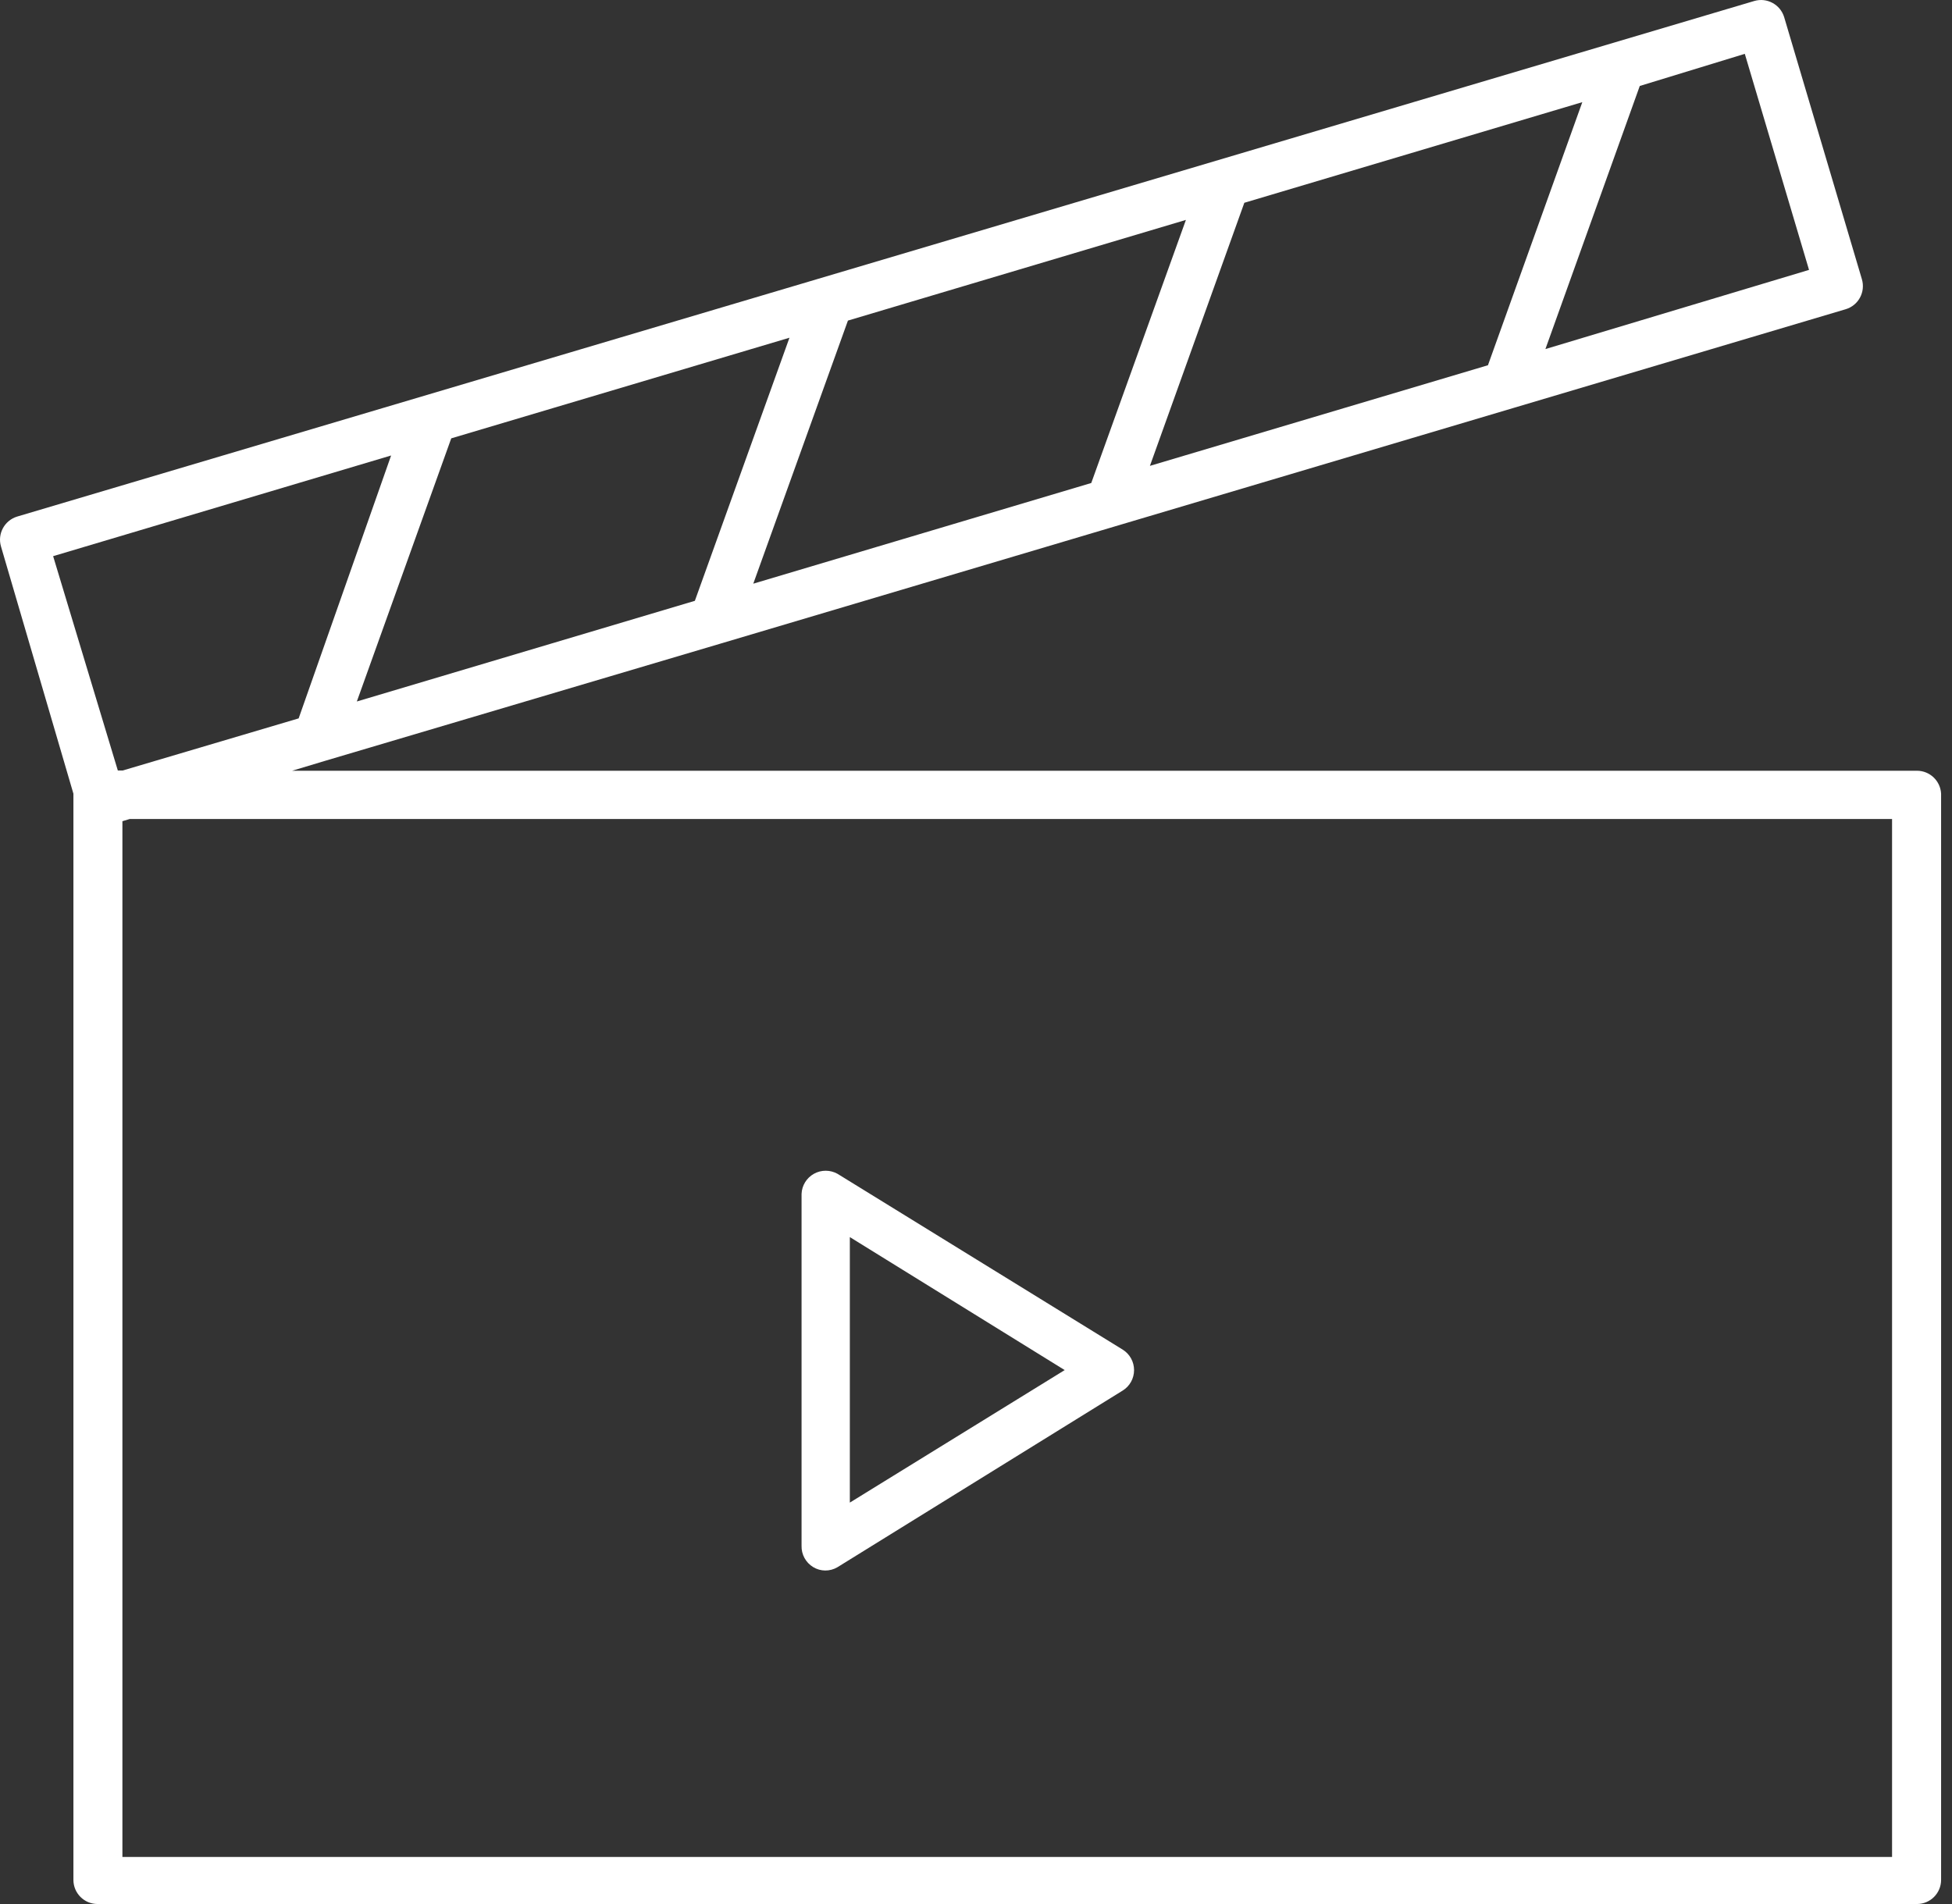 <?xml version="1.0" encoding="UTF-8"?>
<svg width="41px" height="40px" viewBox="0 0 41 40" version="1.1" xmlns="http://www.w3.org/2000/svg" xmlns:xlink="http://www.w3.org/1999/xlink">
    <rect x="0" y="0" width="41" height="40" fill="#333333" stroke="none"/>
    <!-- Generator: Sketch 42 (36781) - http://www.bohemiancoding.com/sketch -->
    <title>Service_Film Icon</title>
    <desc>Created with Sketch.</desc>
    <defs></defs>
    <g id="Page-1" stroke="none" stroke-width="1" fill="none" fill-rule="evenodd">
        <g id="Web-Copy-3" transform="translate(-394, -1678)" fill-rule="nonzero" fill="#FFFFFF">
            <g id="Formats" transform="translate(323, 1230)">
                <path d="M111.264,464.192 L77.136,464.192 L77.811,463.989 L86.137,461.52 L102.79,456.57 L109.768,454.496 C110.035,454.416 110.186,454.135 110.108,453.868 L108.475,448.361 C108.394,448.094 108.113,447.942 107.846,448.021 L71.361,458.852 C71.094,458.933 70.942,459.214 71.021,459.481 L72.542,464.674 L72.542,487.493 C72.542,487.773 72.769,488 73.049,488 L111.264,488 C111.544,488 111.771,487.773 111.771,487.493 L111.771,464.674 C111.757,464.404 111.534,464.192 111.264,464.192 Z M107.648,449.131 L108.997,453.67 L103.46,455.333 L105.442,449.806 L107.648,449.131 Z M104.235,450.146 L102.253,455.673 L95.153,457.787 L97.136,452.26 L104.235,450.146 Z M95.909,452.62 L93.921,458.147 L86.822,460.262 L88.81,454.735 L95.909,452.62 Z M87.582,455.095 L85.595,460.622 L78.495,462.737 L80.478,457.209 L87.582,455.095 Z M72.116,459.684 L79.215,457.569 L77.273,463.092 L73.577,464.187 L73.475,464.187 L72.116,459.684 Z M73.571,487.011 L73.571,465.252 L73.724,465.206 L110.741,465.206 L110.741,487.011 L73.571,487.011 Z M88.587,480.926 L94.58,477.214 C94.73,477.122 94.82,476.959 94.82,476.783 C94.82,476.608 94.73,476.445 94.58,476.352 L88.592,472.66 C88.438,472.574 88.25,472.573 88.096,472.659 C87.942,472.745 87.843,472.905 87.836,473.081 L87.836,480.475 C87.831,480.656 87.924,480.827 88.079,480.921 C88.236,481.017 88.43,481.017 88.587,480.926 Z M93.363,476.783 L88.85,479.567 L88.85,473.989 L93.363,476.783 Z" id="Service_Film-Icon"></path>
            </g>
        </g>
    </g>
</svg>